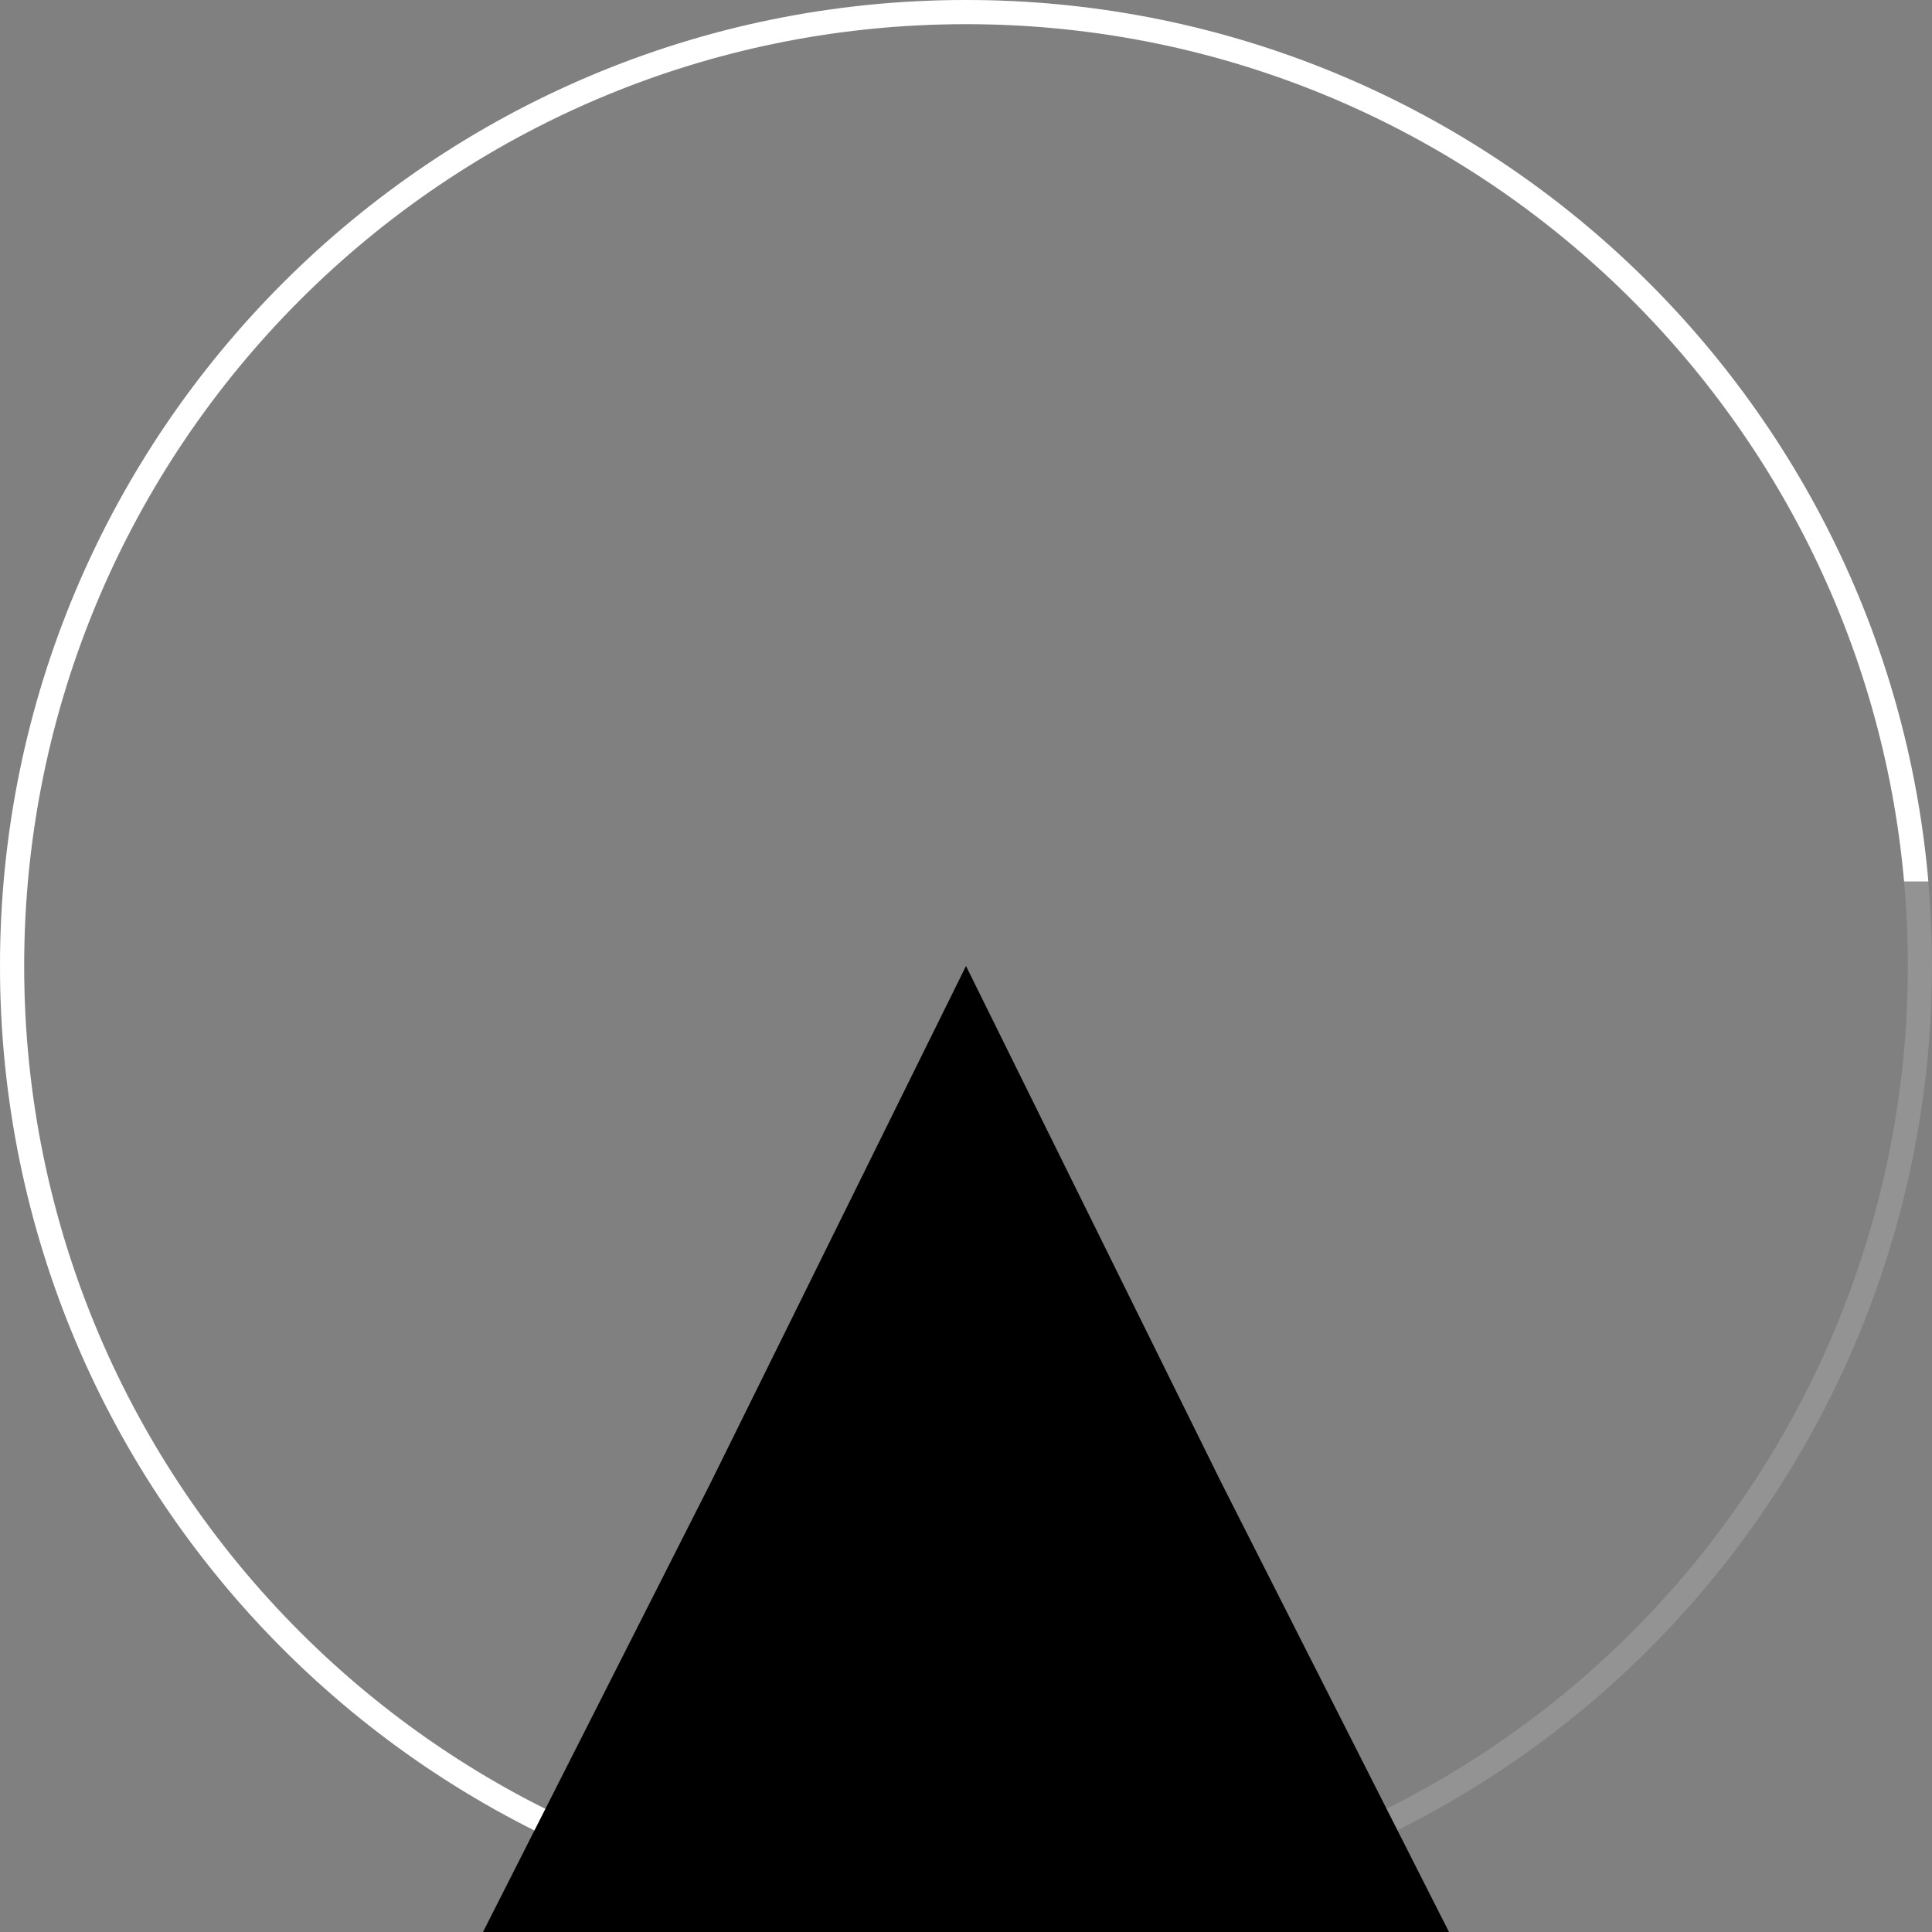 <svg width="480" height="480" viewBox="0 0 480 480" fill="none" xmlns="http://www.w3.org/2000/svg">
<rect x="0" y="0" width="480" height="480" fill="#808080" stroke="none"/>
<circle cx="240" cy="240" r="237" stroke="white" stroke-opacity="0.15" stroke-width="6"/>
<path fill-rule="evenodd" clip-rule="evenodd" d="M240 474C110.765 474 6 369.235 6 240C6 110.765 110.765 6 240 6C362.157 6 462.451 99.604 473.07 219H479.094C468.457 96.286 365.473 0 240 0C107.452 0 0 107.452 0 240C0 372.548 107.452 480 240 480V474Z" fill="white"/>
<path fill-rule="evenodd" clip-rule="evenodd" d="M240 240L176.5 368.5L120 480H240H360L303.5 368.5L240 240Z" fill="black"/>
</svg>
